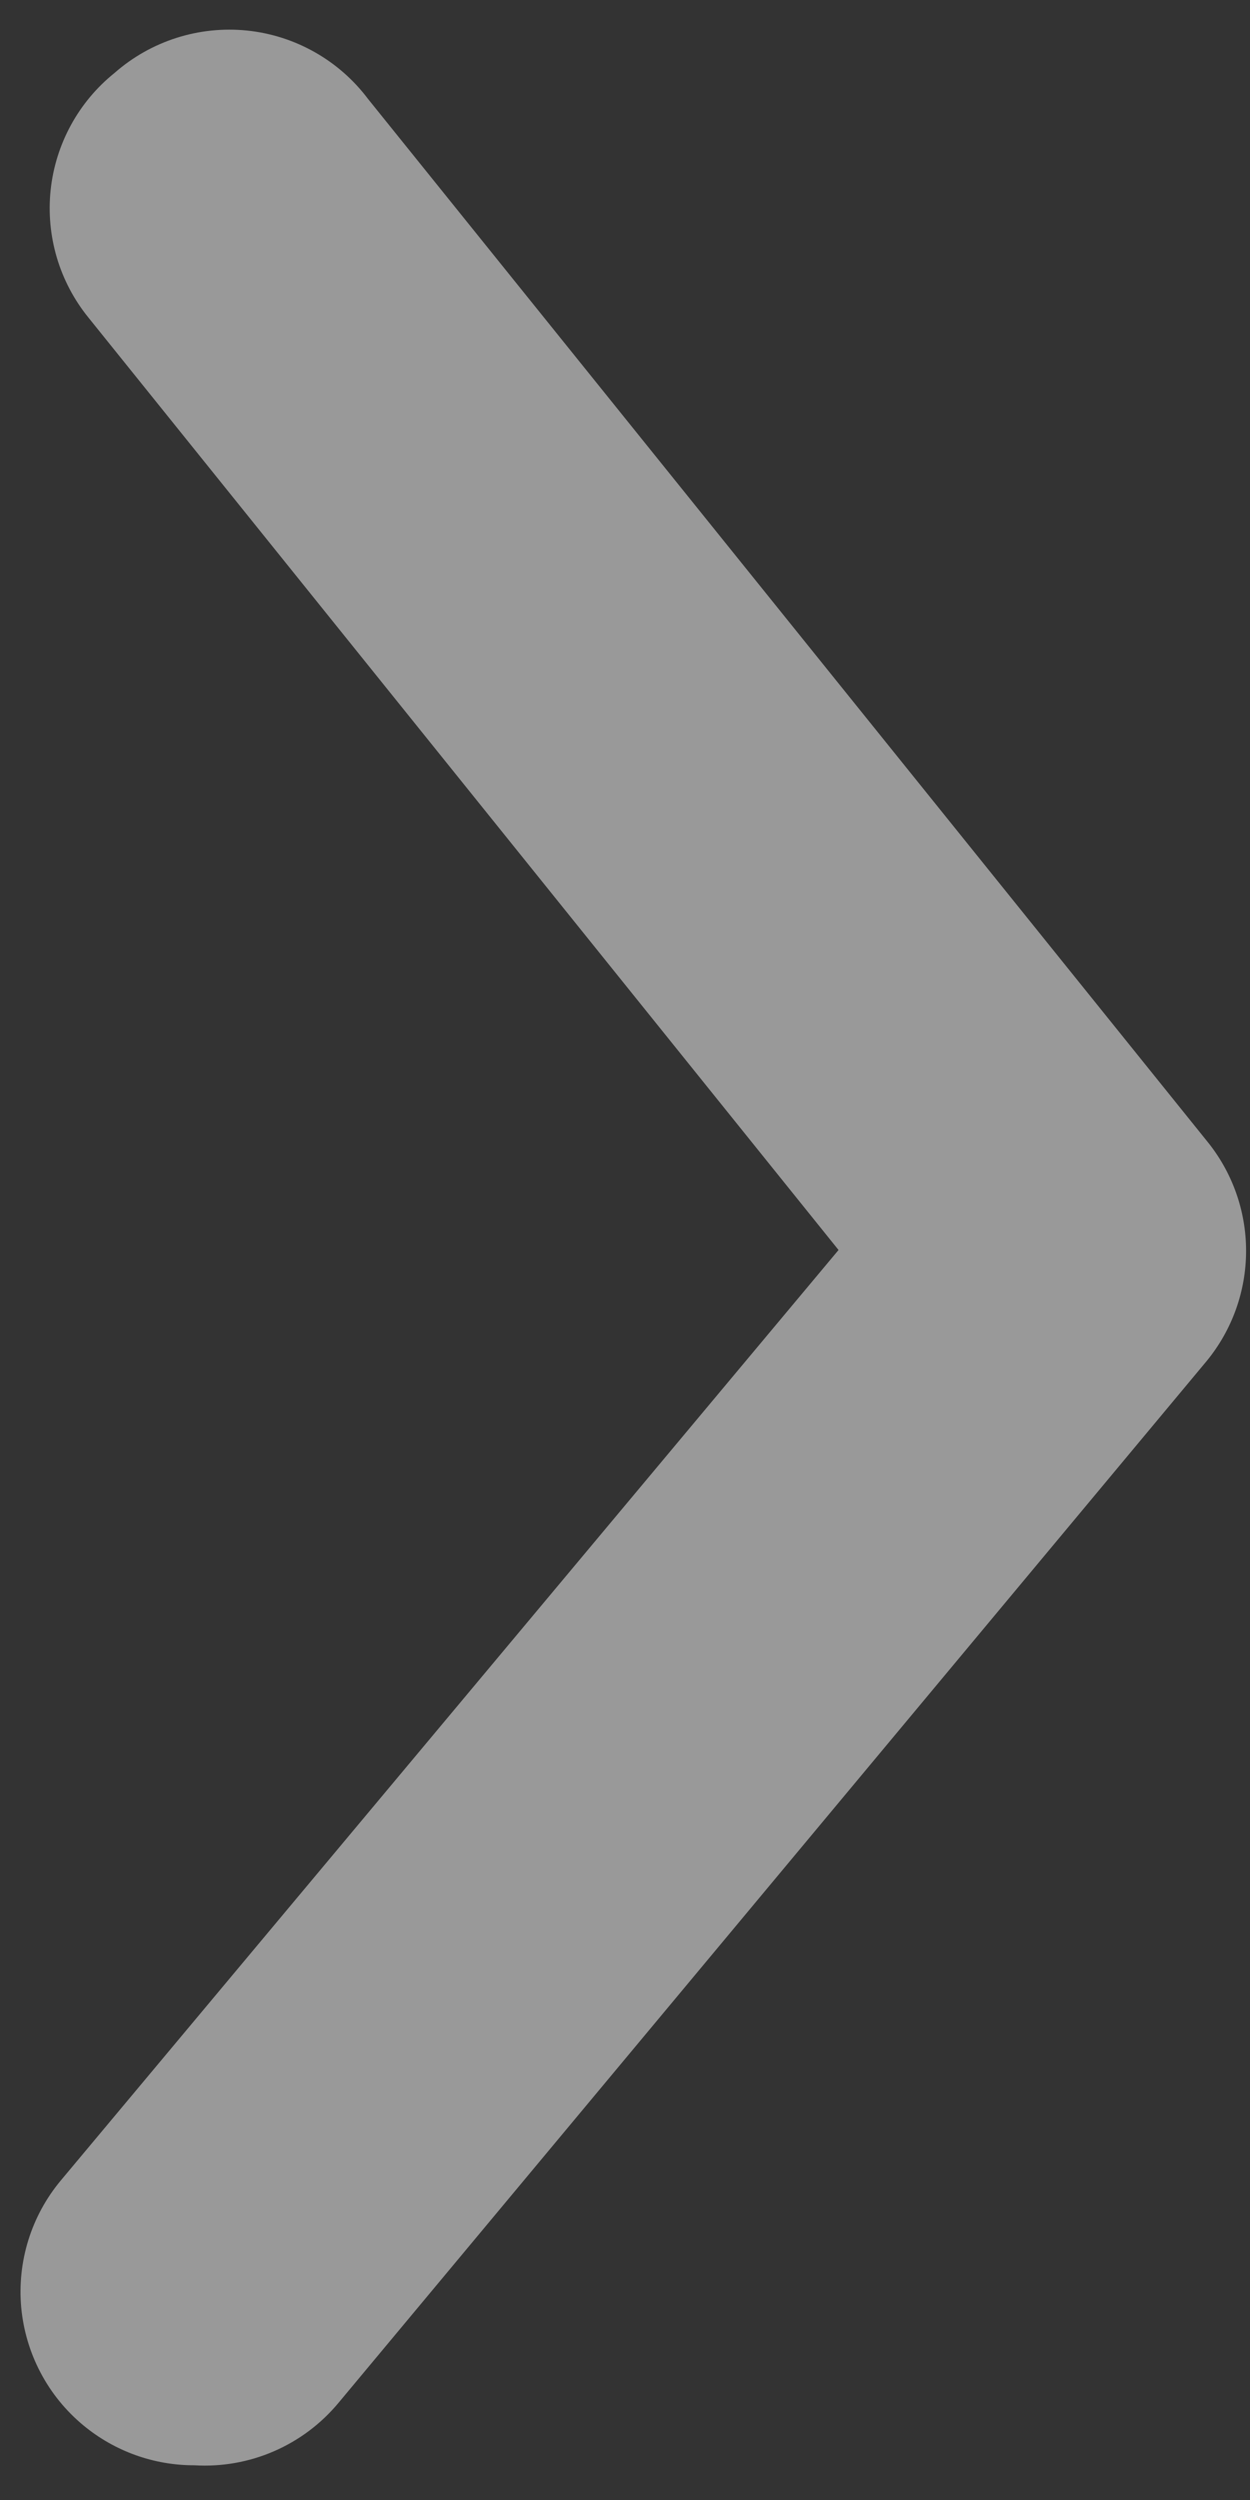 <svg width="30" height="60" viewBox="0 0 30 60" fill="none" xmlns="http://www.w3.org/2000/svg">
<rect x="0" y="0" width="30" height="60" fill="#333333" stroke="none"/>
<path d="M4.667 59.167C3.693 59.169 2.75 58.83 2 58.208C1.578 57.858 1.229 57.429 0.974 56.944C0.718 56.459 0.561 55.929 0.51 55.383C0.46 54.837 0.518 54.287 0.68 53.764C0.843 53.24 1.107 52.754 1.458 52.333L20.125 30L2.125 7.625C1.779 7.199 1.52 6.708 1.364 6.182C1.209 5.656 1.158 5.104 1.216 4.558C1.274 4.012 1.44 3.483 1.703 3.001C1.966 2.519 2.322 2.094 2.75 1.75C3.181 1.371 3.686 1.085 4.233 0.91C4.78 0.735 5.357 0.675 5.928 0.733C6.499 0.792 7.052 0.968 7.552 1.251C8.052 1.533 8.488 1.916 8.833 2.375L28.958 27.375C29.571 28.121 29.906 29.056 29.906 30.021C29.906 30.986 29.571 31.921 28.958 32.667L8.125 57.667C7.707 58.171 7.176 58.569 6.575 58.83C5.974 59.091 5.32 59.206 4.667 59.167Z" fill="white" fill-opacity="0.5"/>
</svg>
